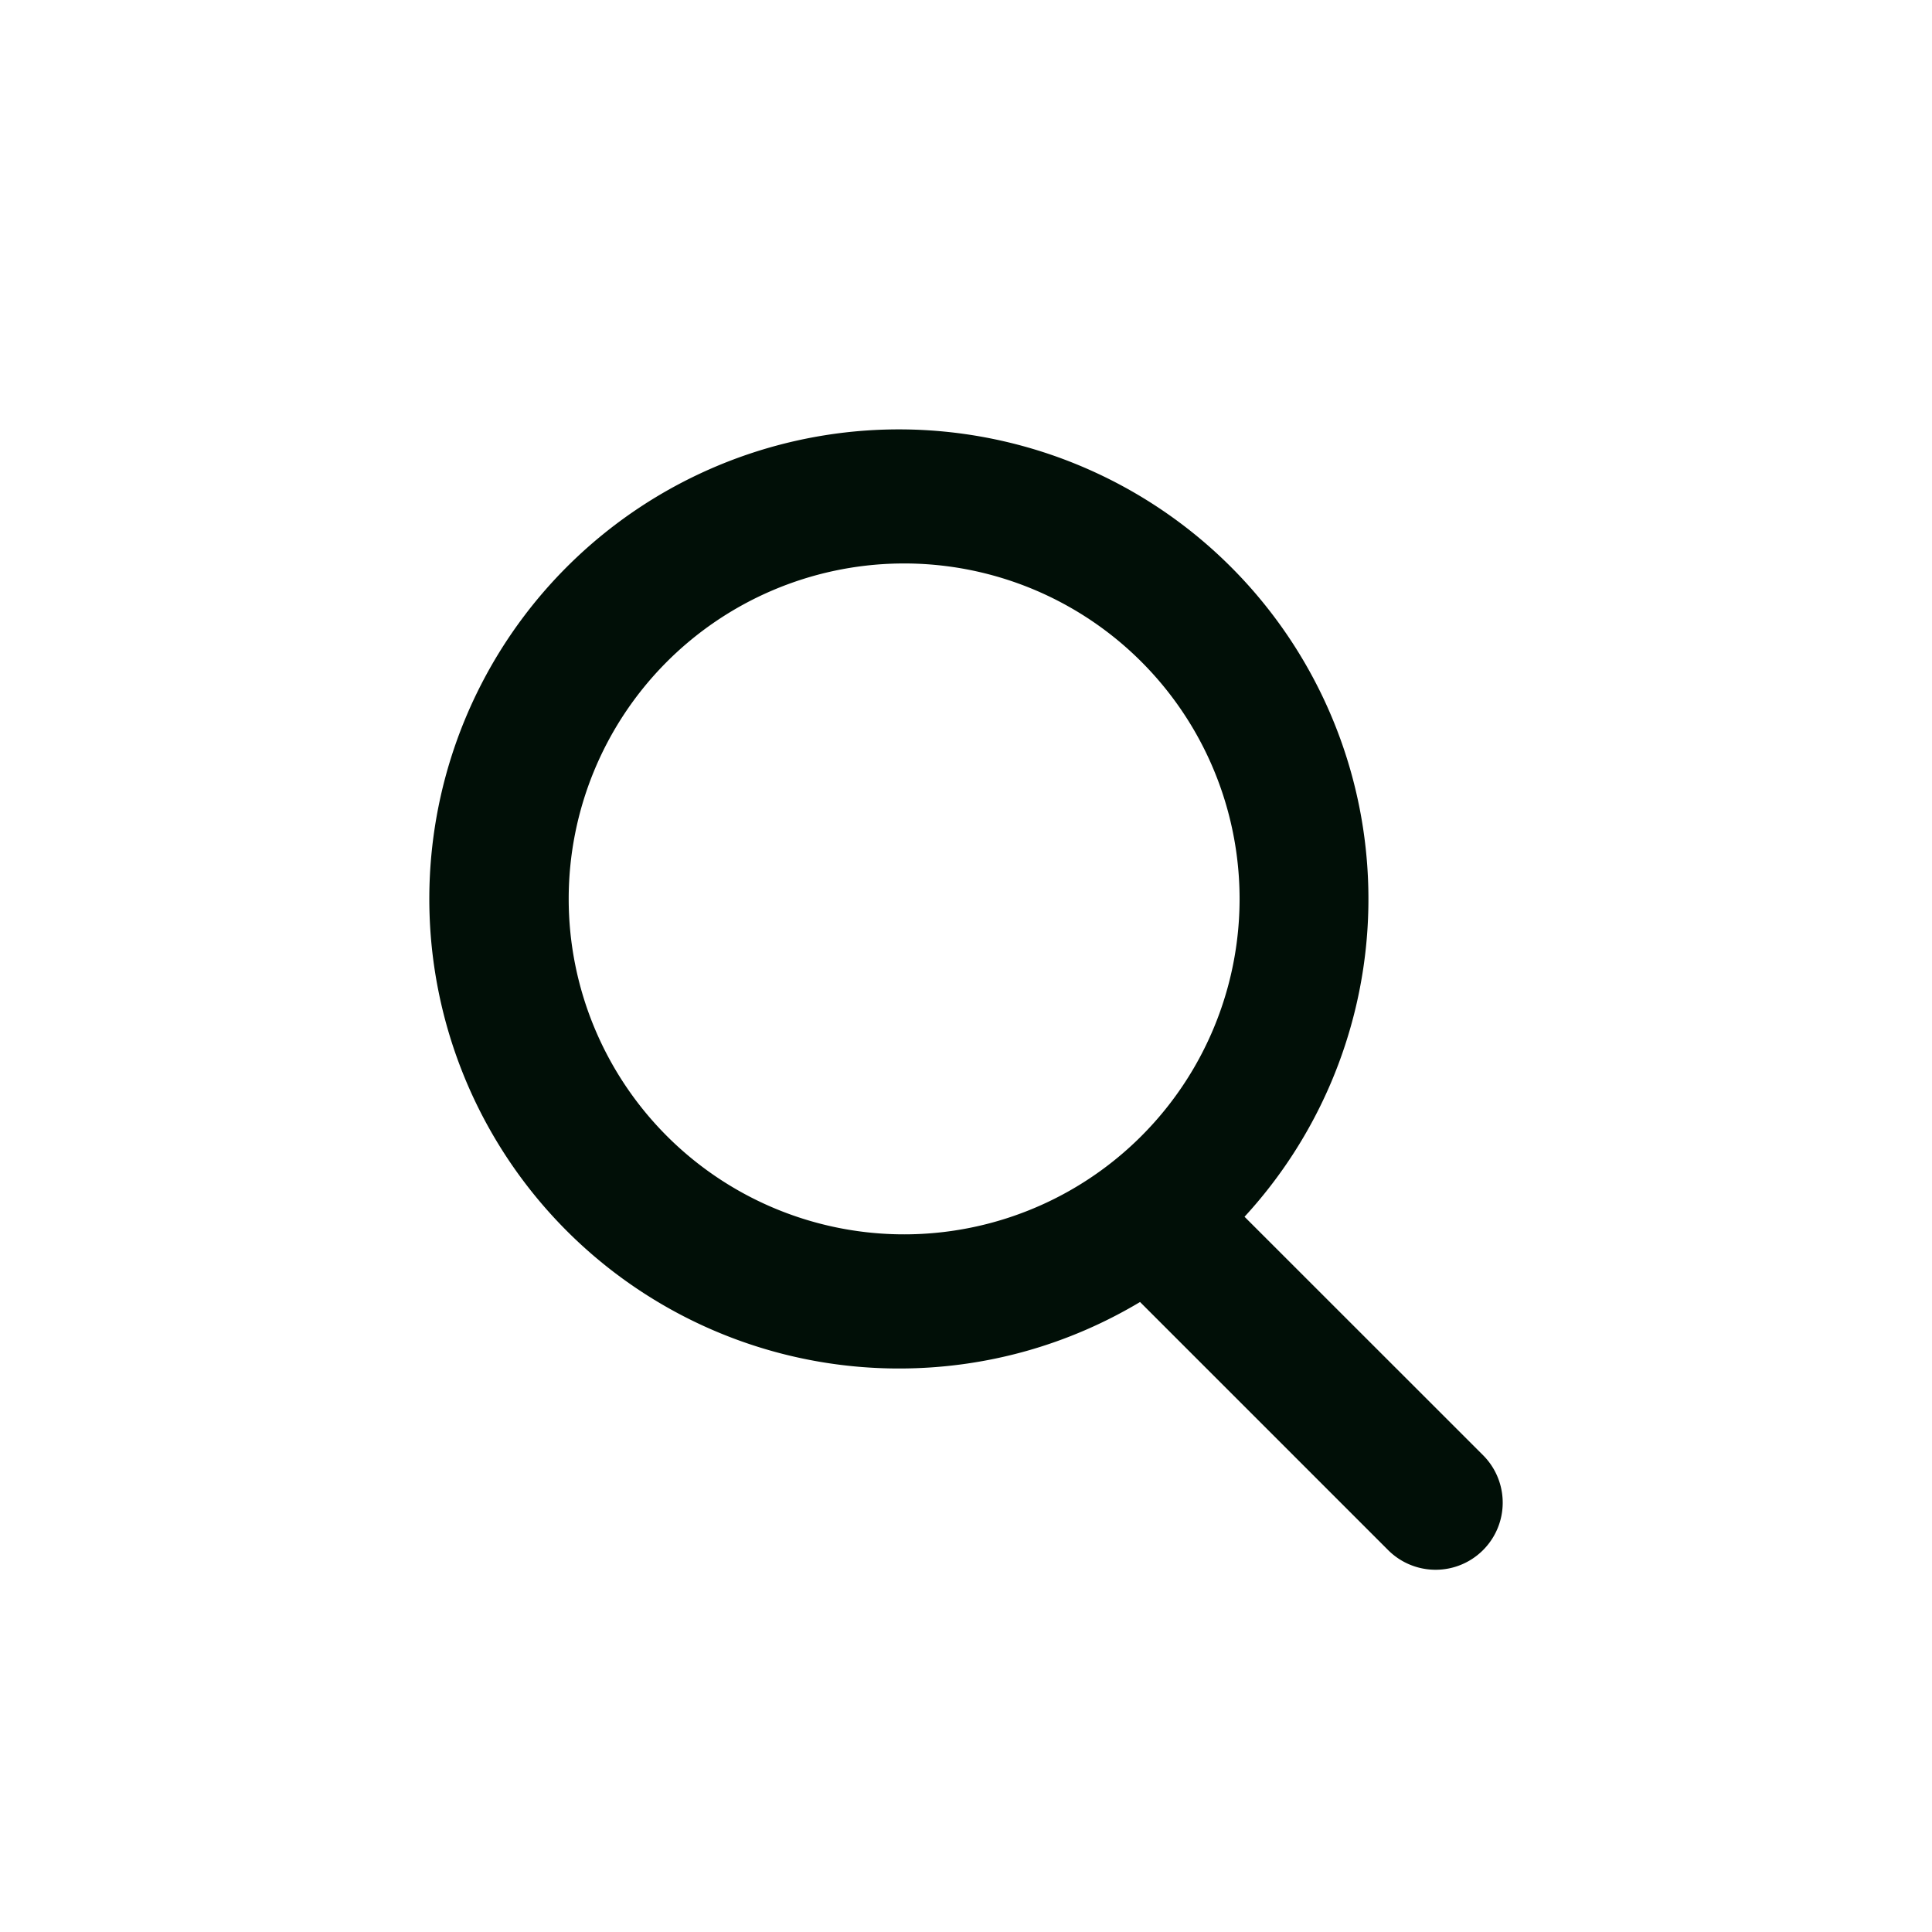 <svg xmlns="http://www.w3.org/2000/svg" fill="#010F07" viewBox="0 0 24 24">
  <path fill-rule="evenodd" d="M11.167 17a5.833 5.833 0 114.293-1.885l2.963 2.962a.833.833 0 01-1.179 1.179l-3.082-3.082c-.876.524-1.9.826-2.995.826zm0-1.667a4.167 4.167 0 100-8.333 4.167 4.167 0 000 8.333z" clip-rule="evenodd"/>
</svg>